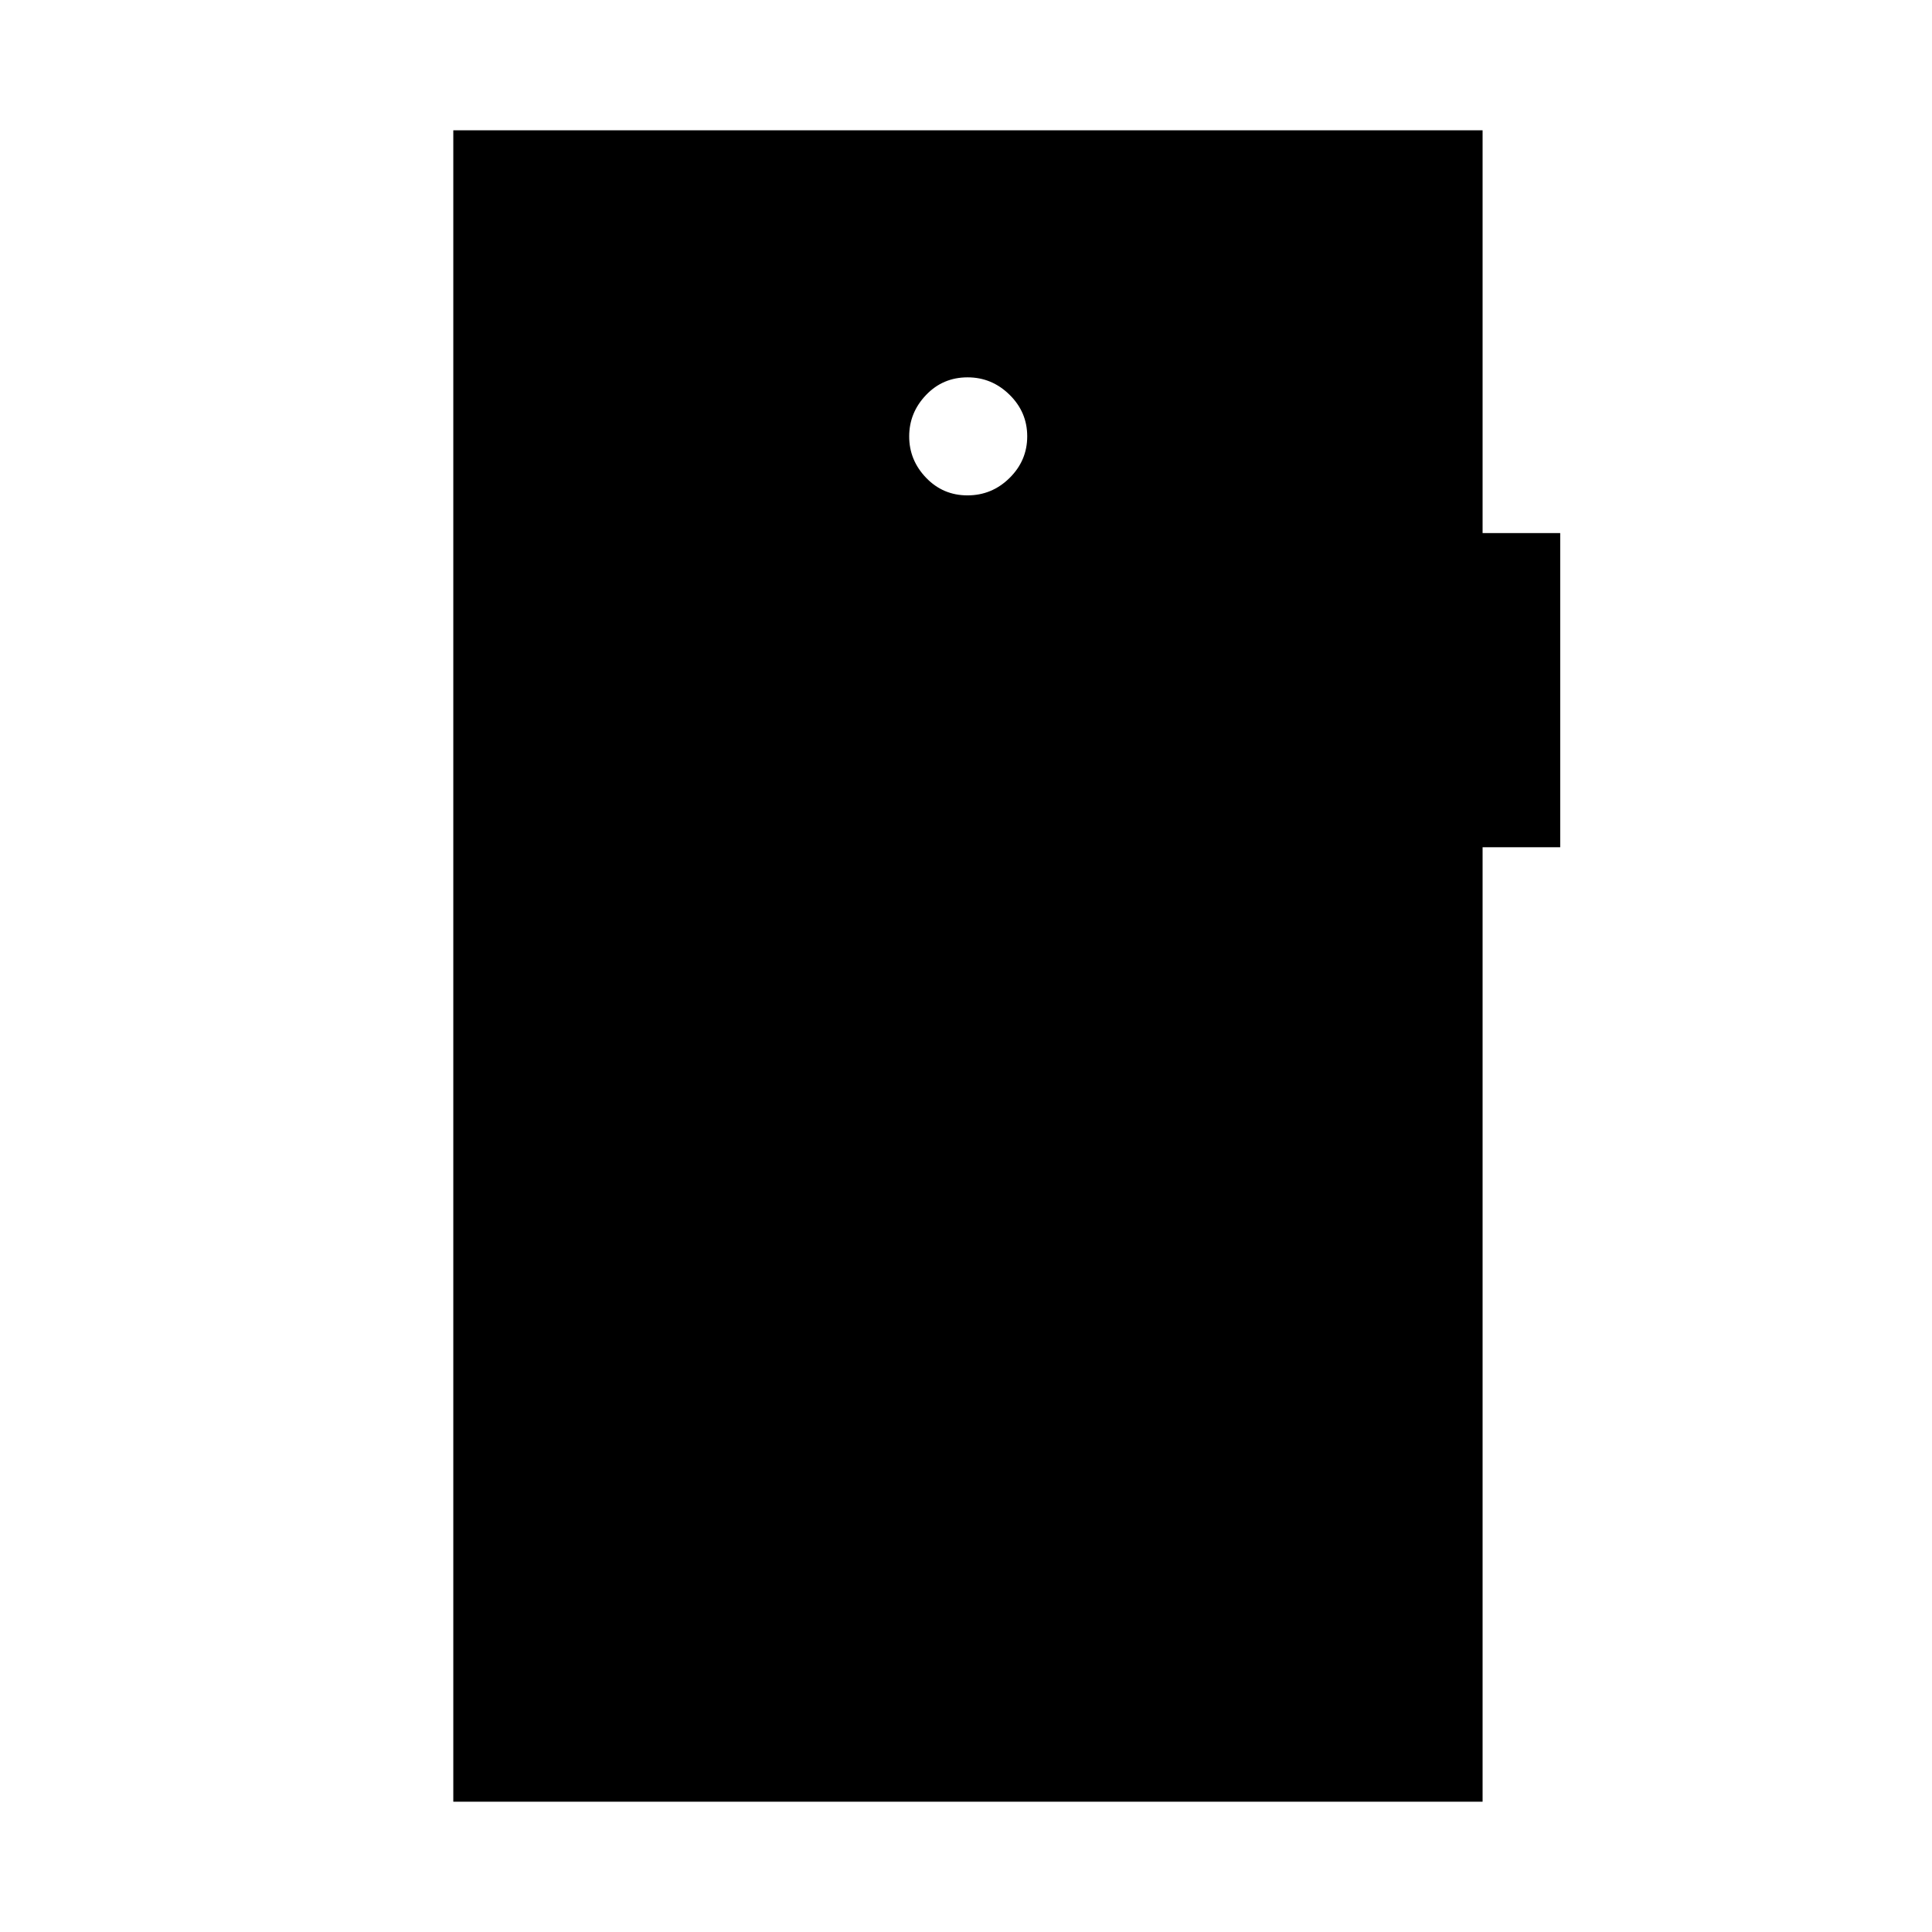 <svg xmlns="http://www.w3.org/2000/svg" height="40" viewBox="0 -960 960 960" width="40"><path d="M480.73-713.85q12.17 0 20.93-8.66t8.76-20.69q0-12.03-8.79-20.66-8.79-8.64-20.82-8.64-12.3 0-20.67 8.78-8.37 8.77-8.37 20.57 0 11.81 8.4 20.55 8.4 8.75 20.56 8.75ZM225.24-64.74v-830.52h511.45v200.15h38.57V-539h-38.57v474.26H225.24Z"/></svg>